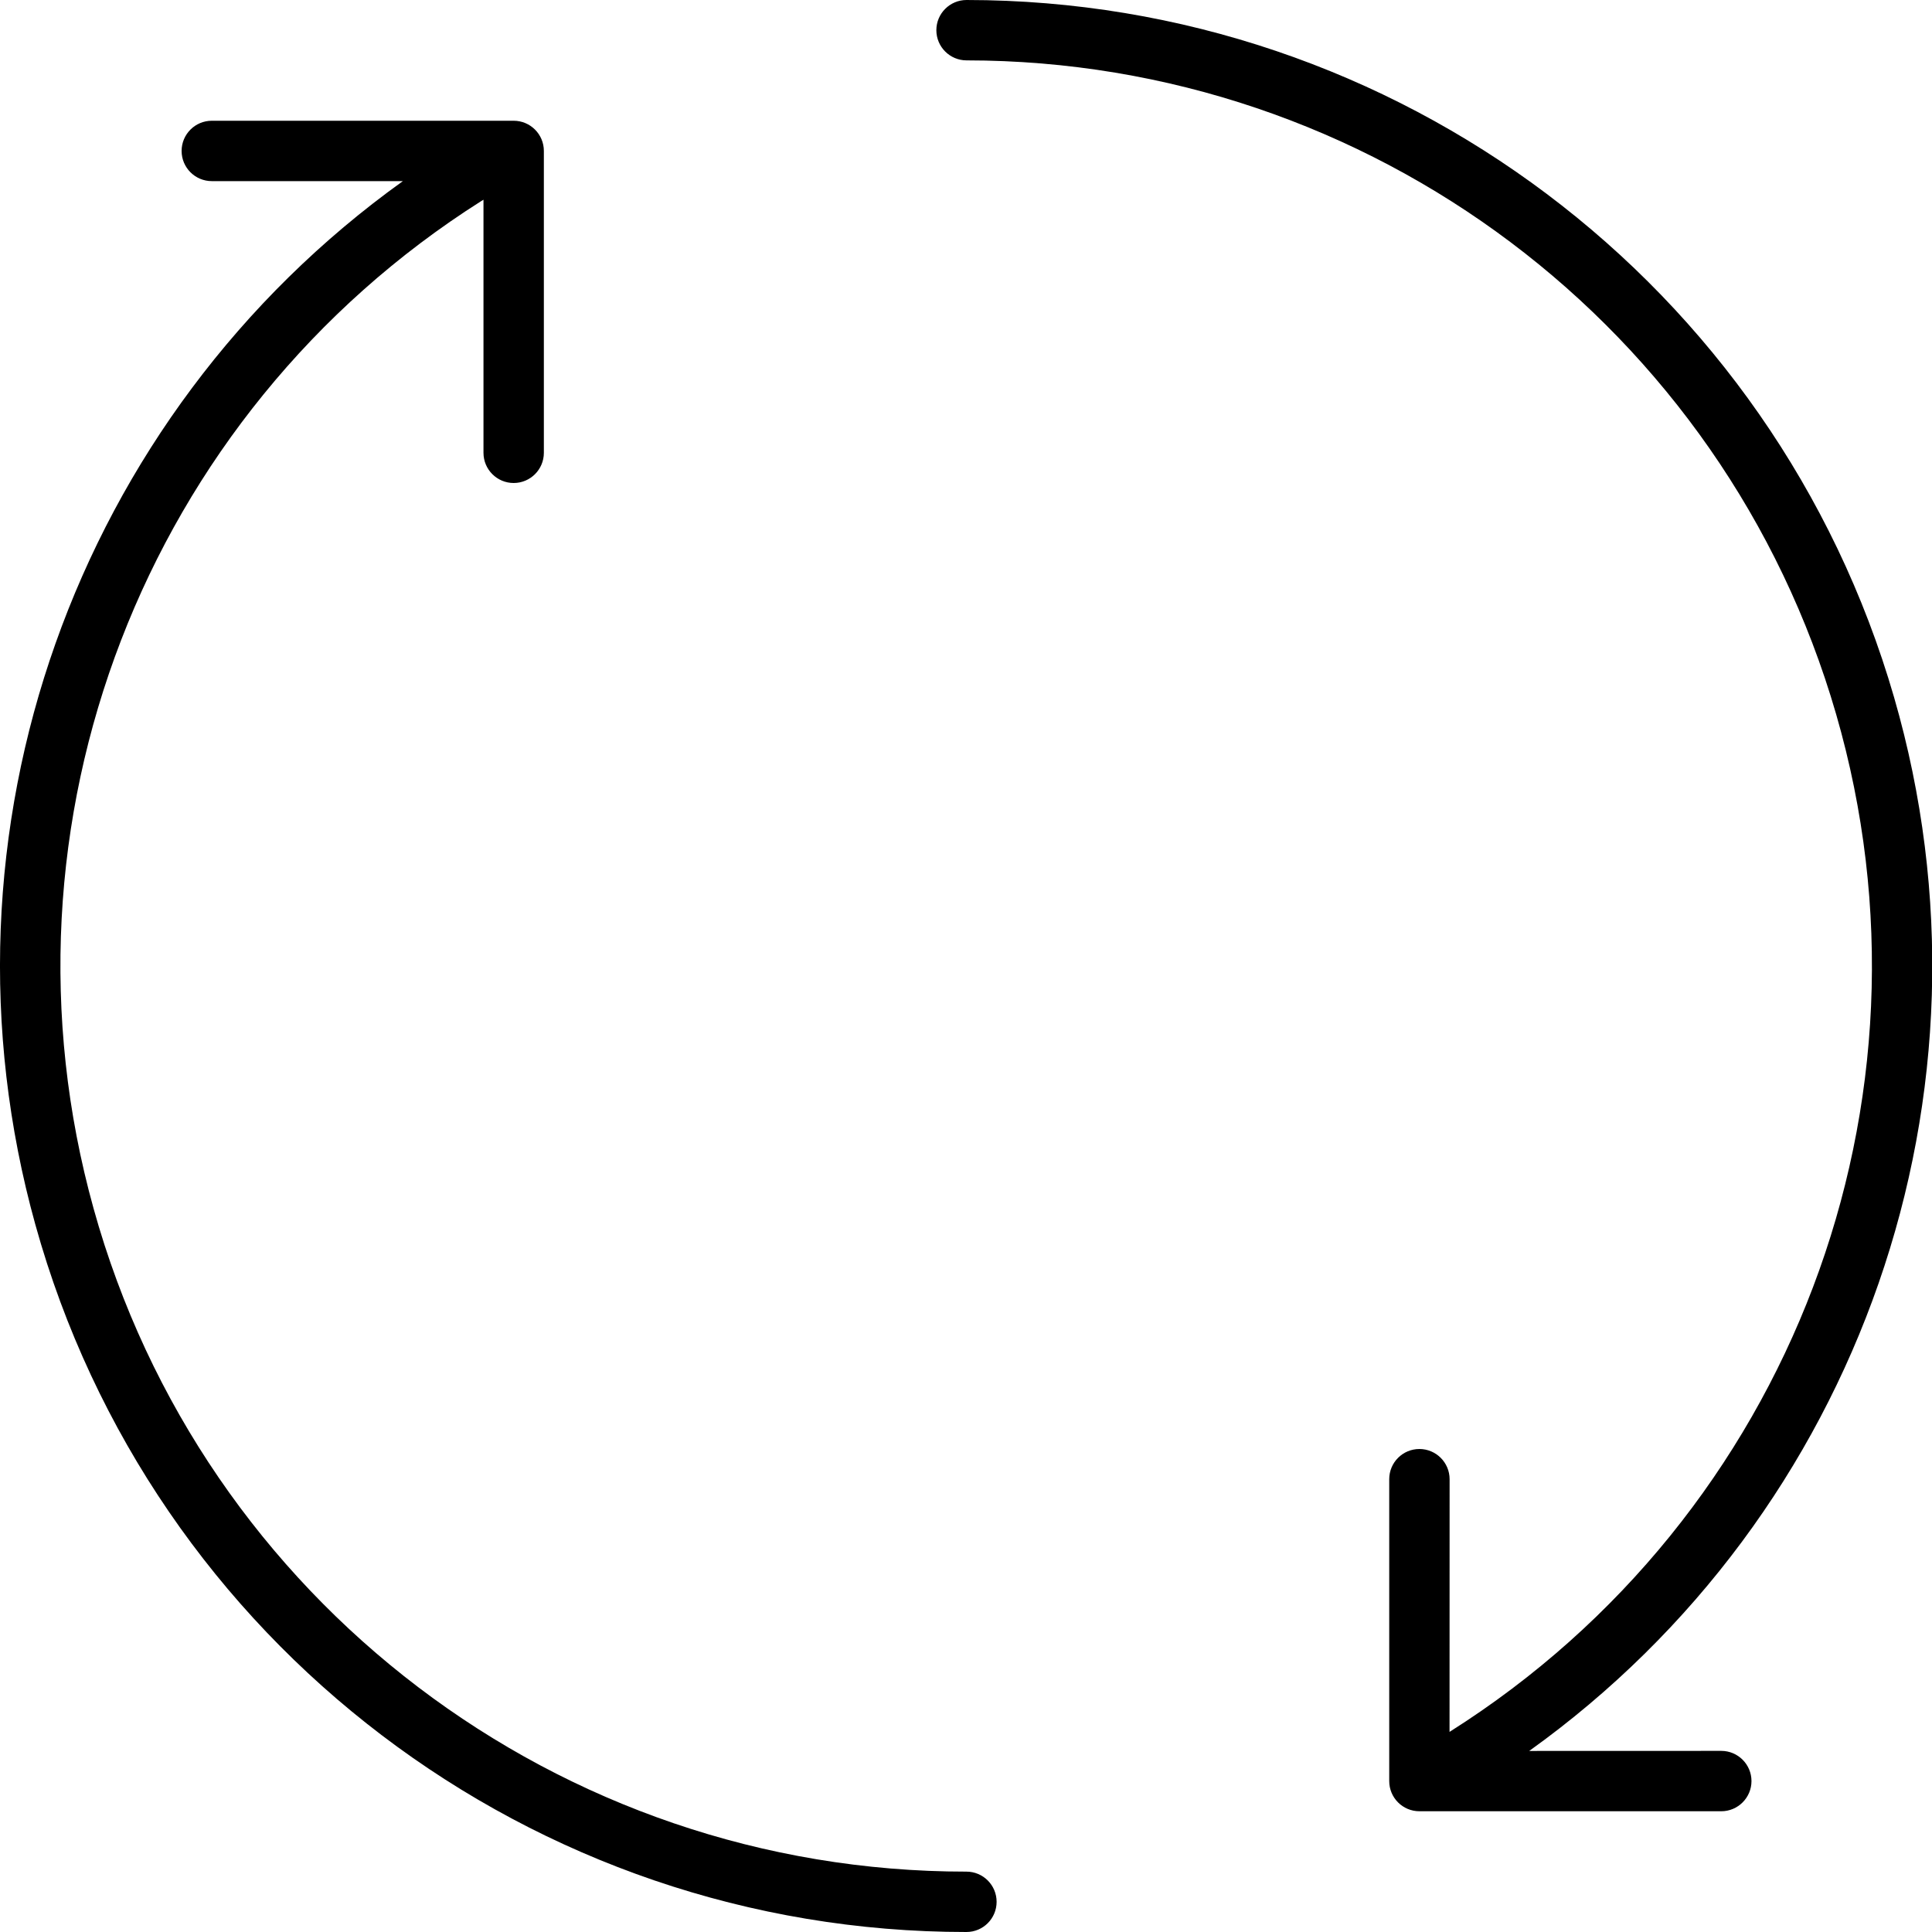 <svg xmlns="http://www.w3.org/2000/svg" width="32" height="32" viewBox="0 0 32 32">
    <path fill="#000000" fill-rule="evenodd" d="M8.508 2c.276 0 .5.224.5.5v5c0 .276-.224.5-.5.5s-.5-.224-.5-.5V3.308l-.038.023C2.398 6.861-.224 13.636 1.55 20.017 3.353 26.511 9.267 31.003 16.007 31c.276 0 .5.224.5.5s-.223.5-.5.5C8.82 32.003 2.511 27.211.586 20.285c-1.81-6.51.67-13.401 6.087-17.285H3.508c-.276 0-.5-.224-.5-.5s.224-.5.5-.5h5zm7.5-2c7.121.002 13.384 4.71 15.364 11.55 1.893 6.54-.563 13.524-6.043 17.451L28.51 29c.275 0 .5.224.5.5s-.225.5-.5.5h-5c-.277 0-.5-.224-.5-.5v-5c0-.276.223-.5.5-.5.275 0 .5.224.5.5l-.001 4.186.013-.009c5.642-3.568 8.247-10.436 6.39-16.848C28.556 5.416 22.685 1.002 16.009 1c-.276 0-.5-.224-.5-.5s.224-.5.5-.5z"/>
</svg>
